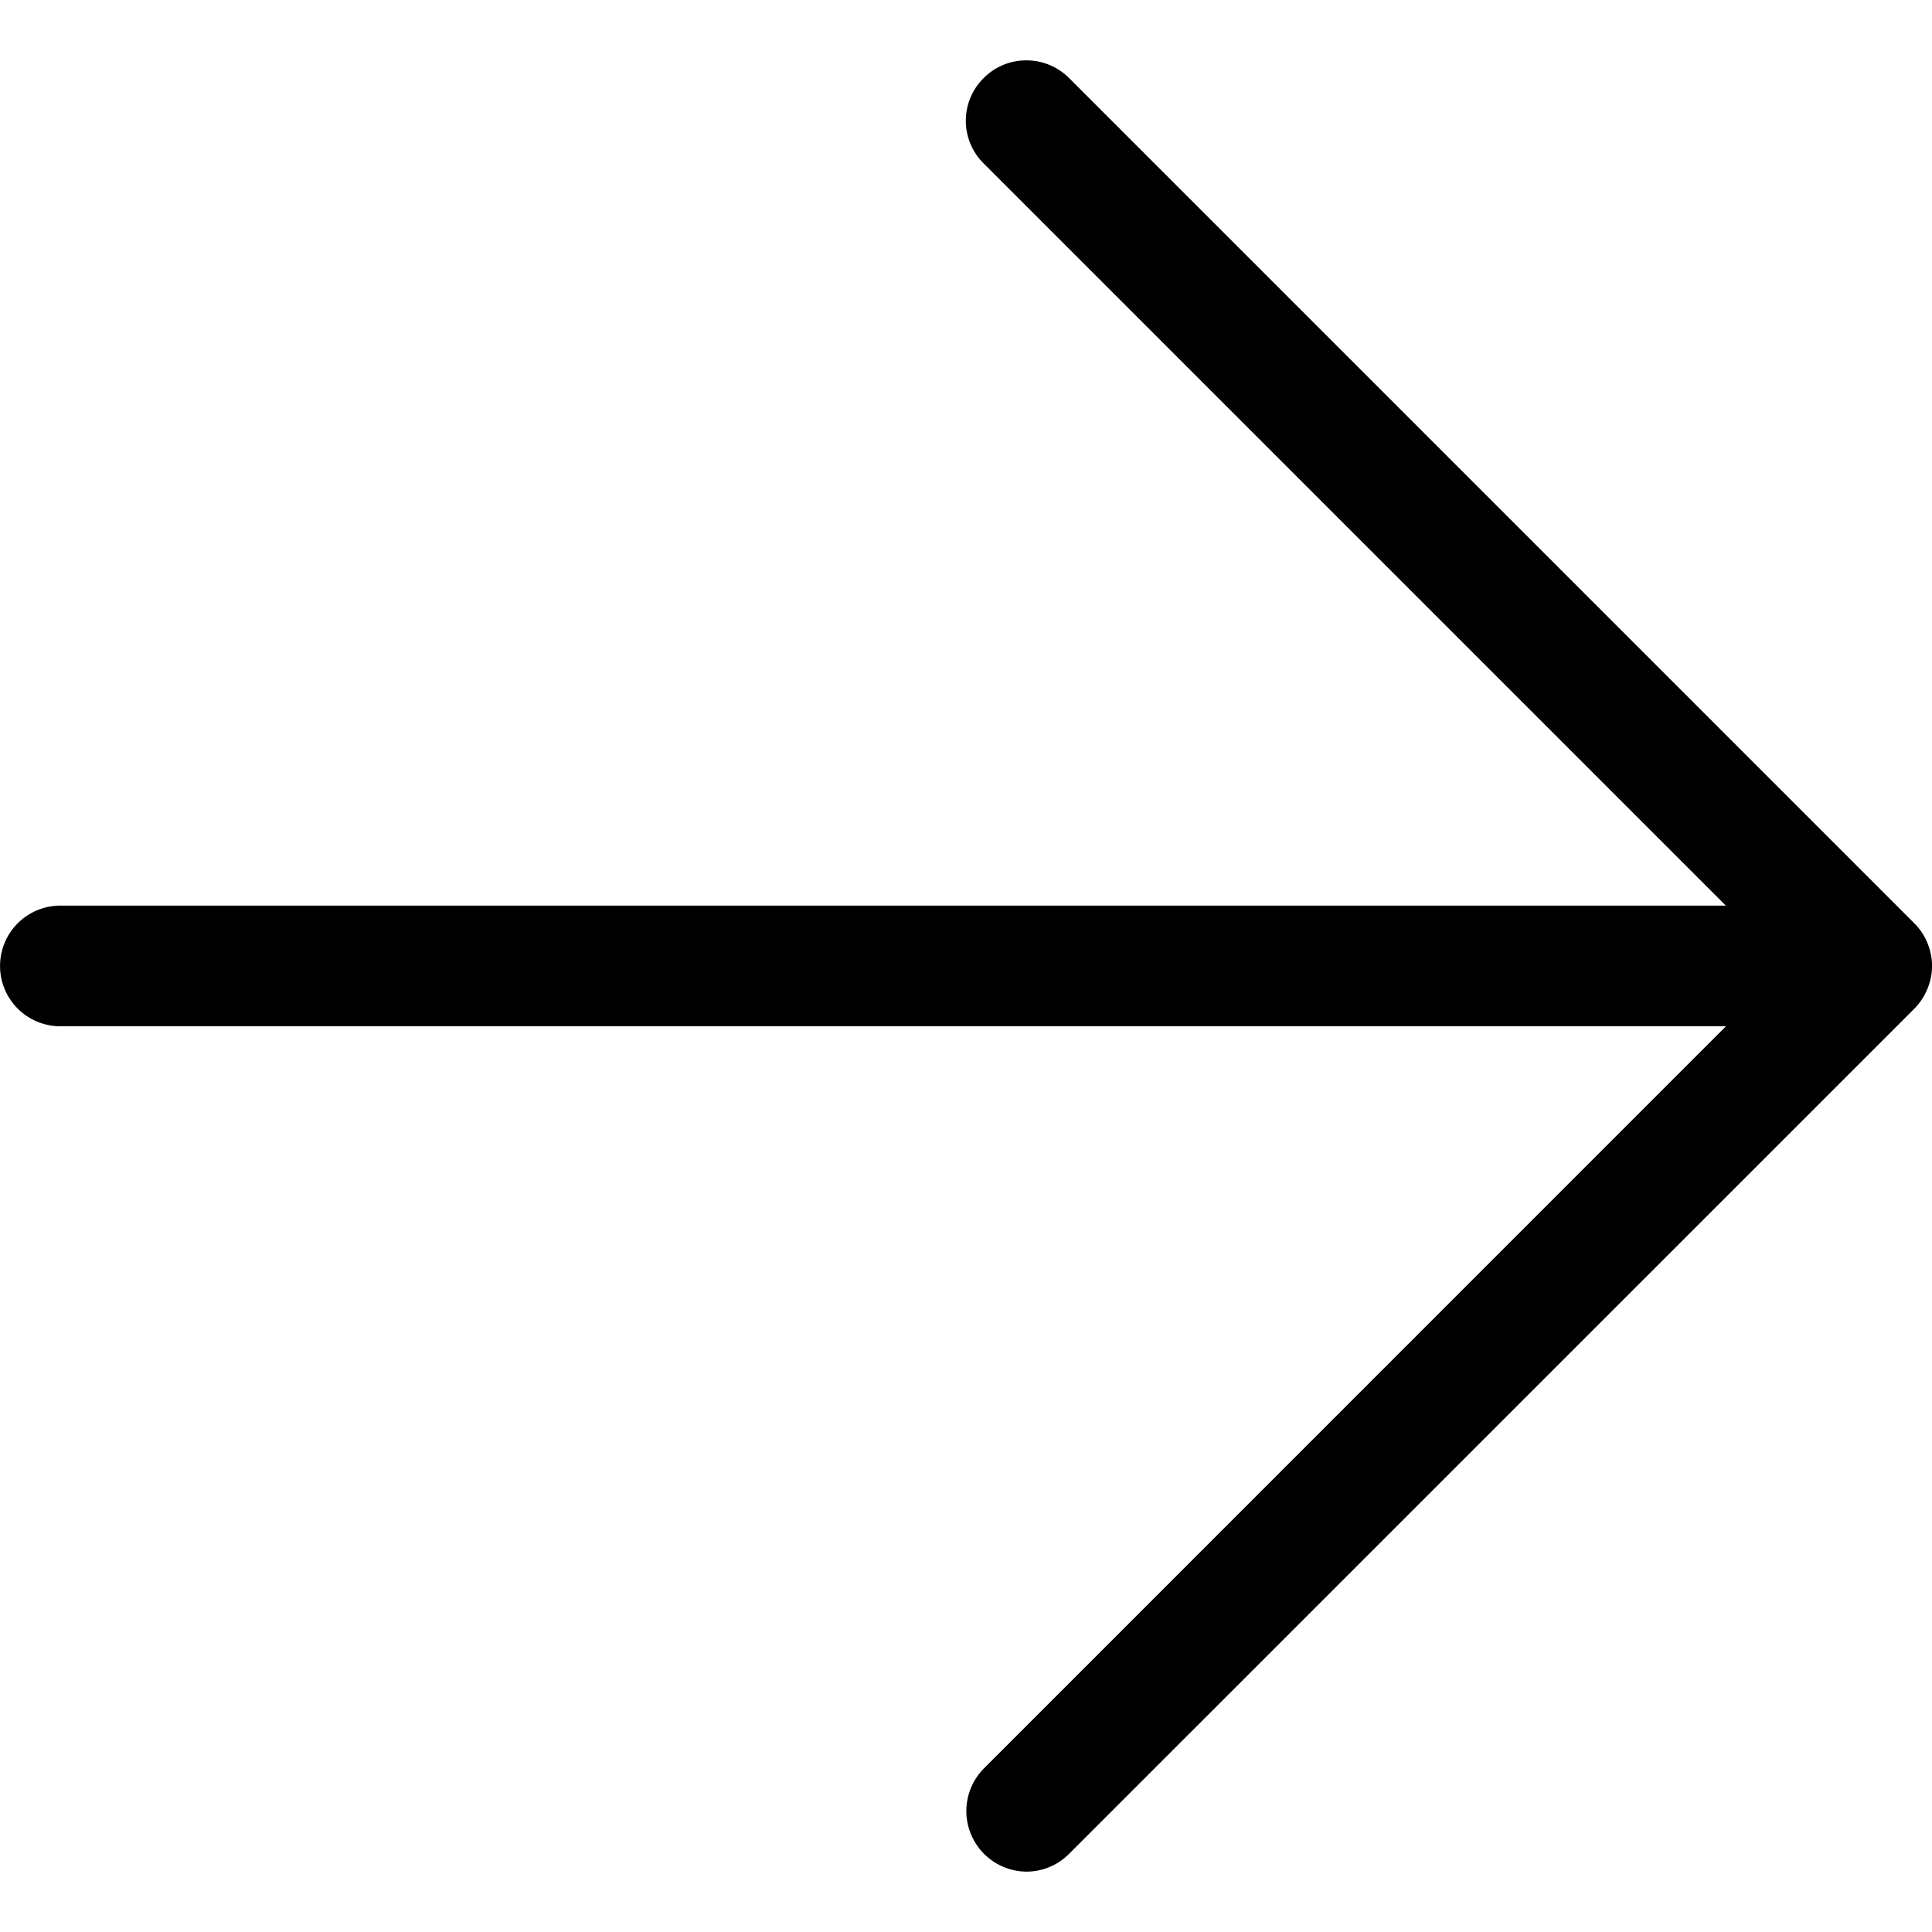 <svg xmlns="http://www.w3.org/2000/svg" width="20" height="20" fill="none" viewBox="0 0 20 20">
  <g clip-path="url(#a)">
    <path fill="#000" d="M10.625 19.375a.627.627 0 0 1-.441-1.067l7.683-7.684H.625a.624.624 0 1 1 0-1.249h17.241l-7.683-7.683a.621.621 0 0 1 0-.884.619.619 0 0 1 .442-.183c.167 0 .324.065.442.183l8.75 8.75a.616.616 0 0 1 .136.204l.008.022a.609.609 0 0 1 0 .431l-.005.013a.629.629 0 0 1-.14.215l-8.75 8.749a.62.62 0 0 1-.44.183Z"/>
  </g>
  <defs>
    <clipPath id="a">
      <path fill="#fff" d="M0 0h20v20H0z"/>
    </clipPath>
  </defs>
</svg>
